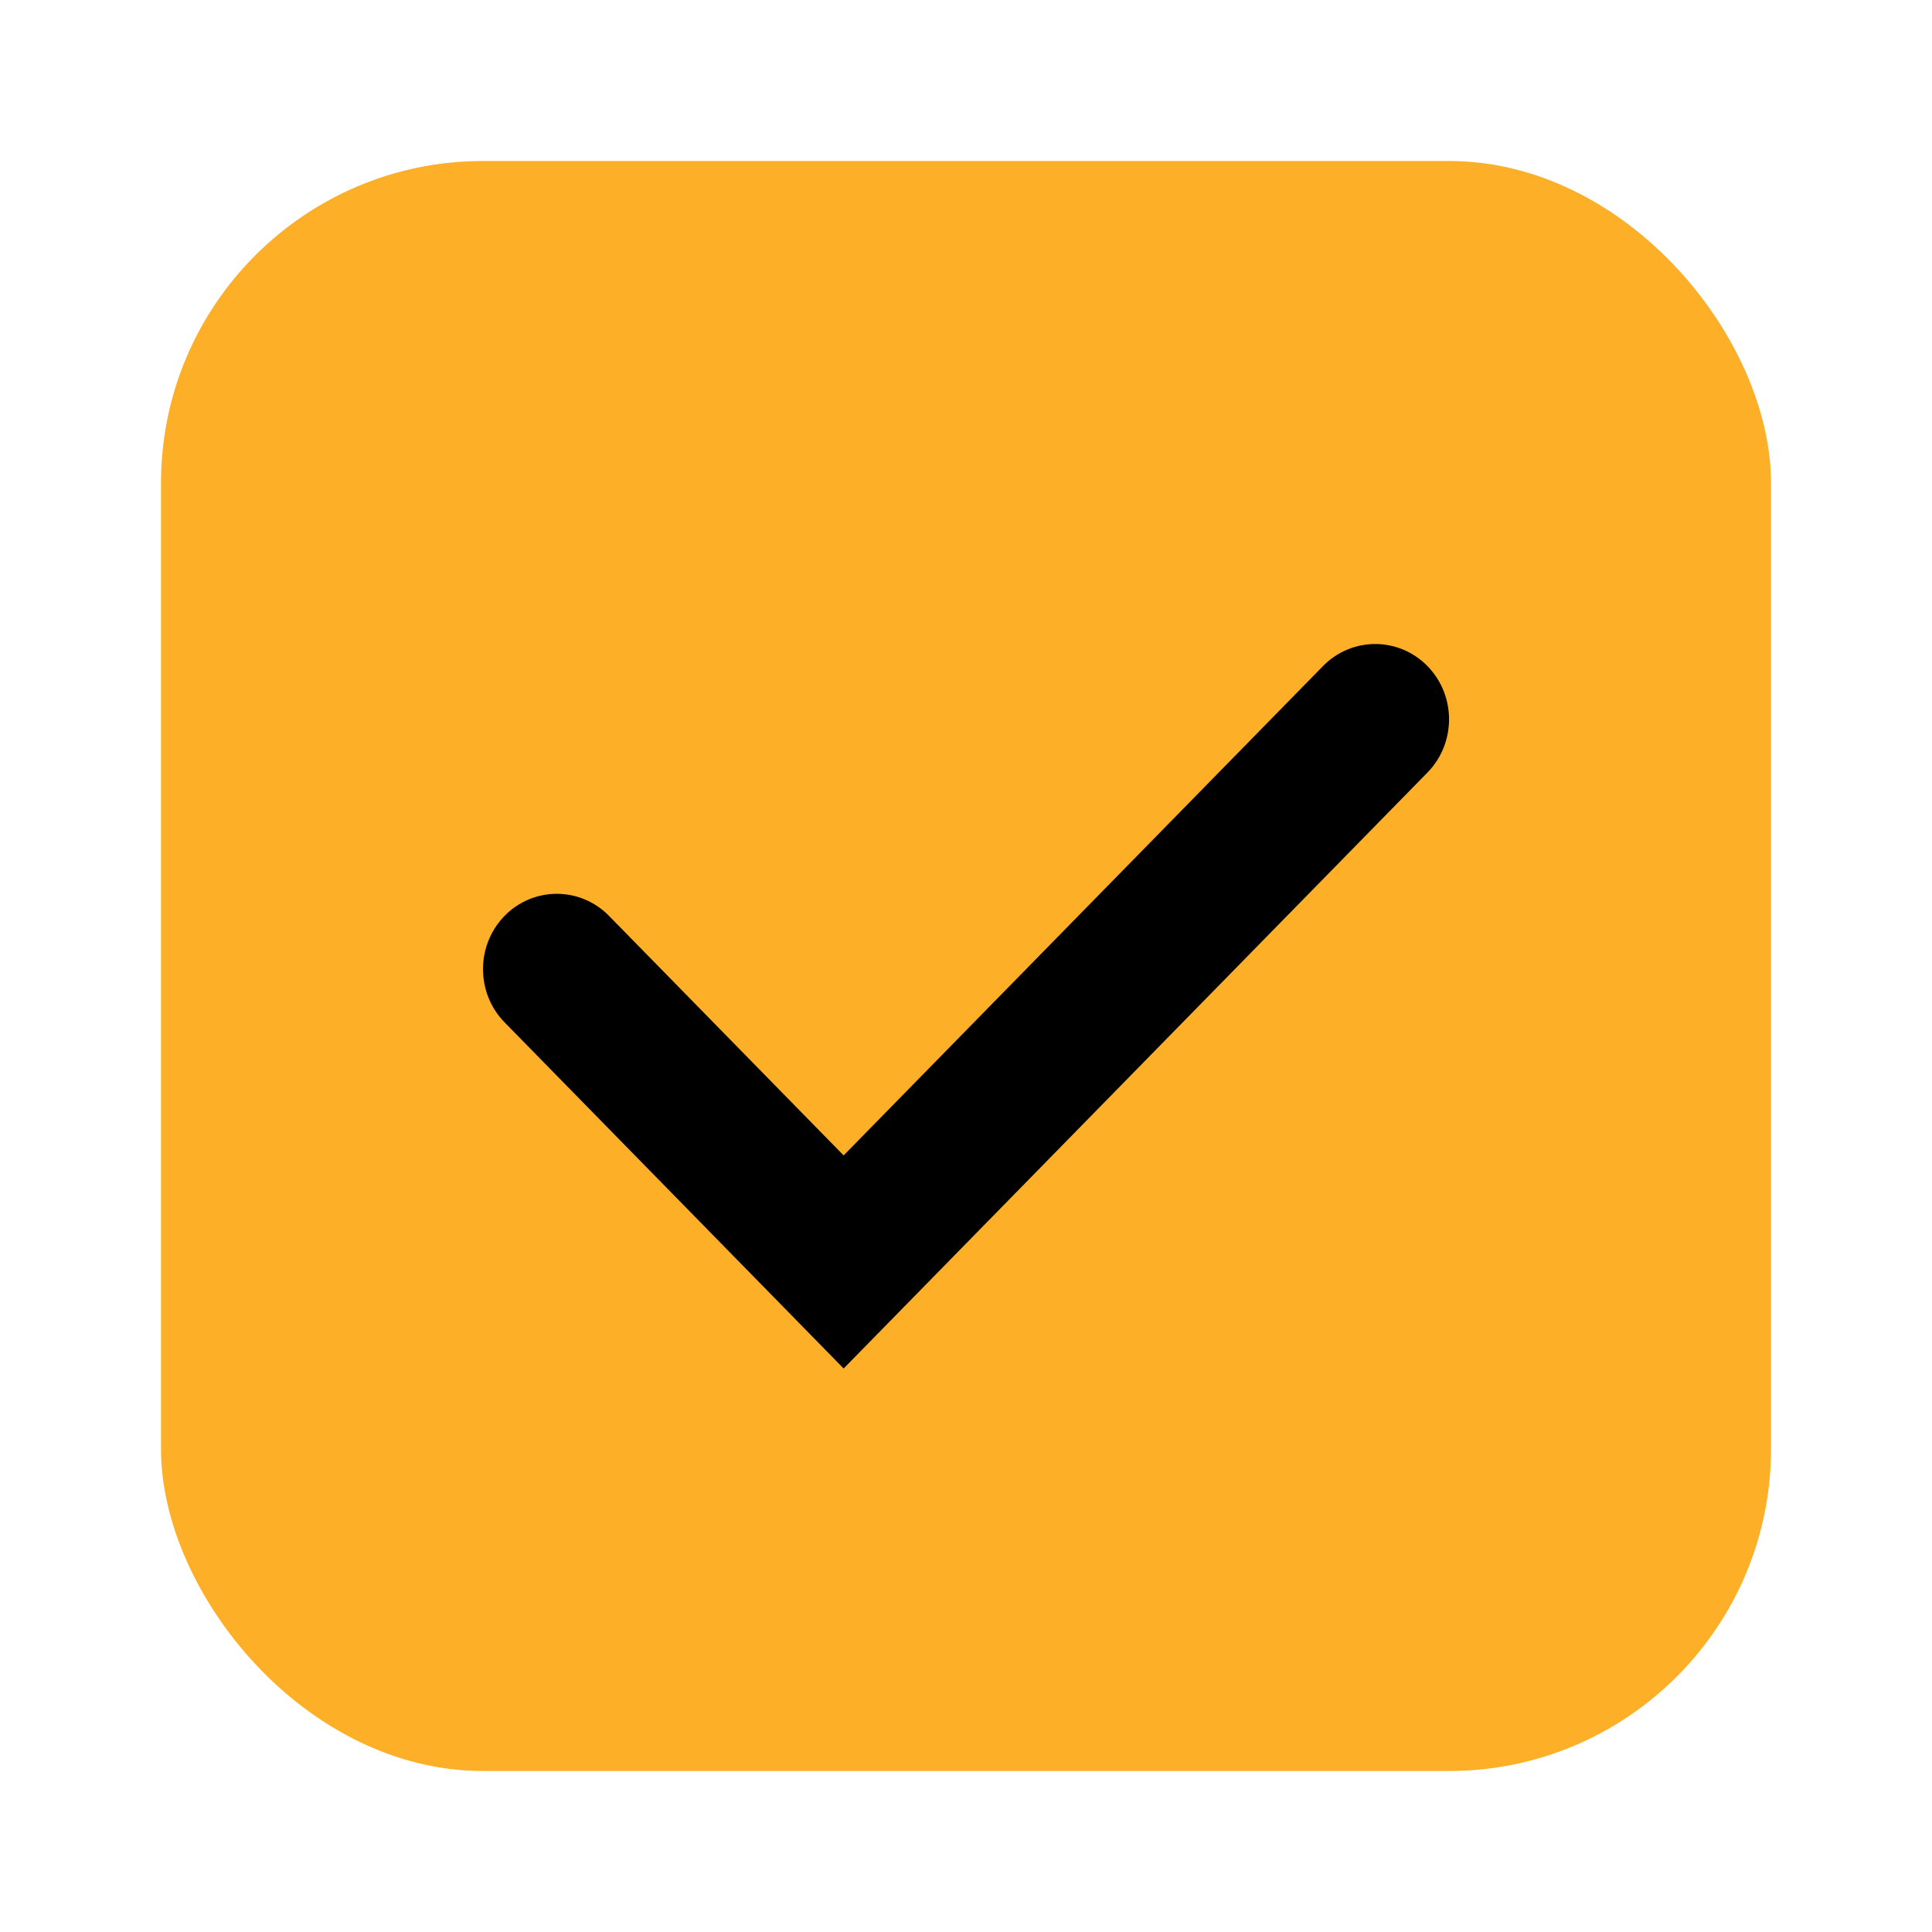 <svg width="24" height="24" viewBox="0 0 24 24" fill="none" xmlns="http://www.w3.org/2000/svg">
<rect x="2" y="2" width="20" height="20" rx="4" fill="#FDAF27"/>
<path d="M10.48 14.353L16.435 8.274C16.793 7.909 17.374 7.909 17.732 8.274C18.09 8.639 18.09 9.232 17.732 9.597L10.48 17L6.268 12.7C5.911 12.335 5.911 11.743 6.268 11.377C6.626 11.012 7.207 11.012 7.565 11.377L10.48 14.353Z" fill="black"/>
</svg>
